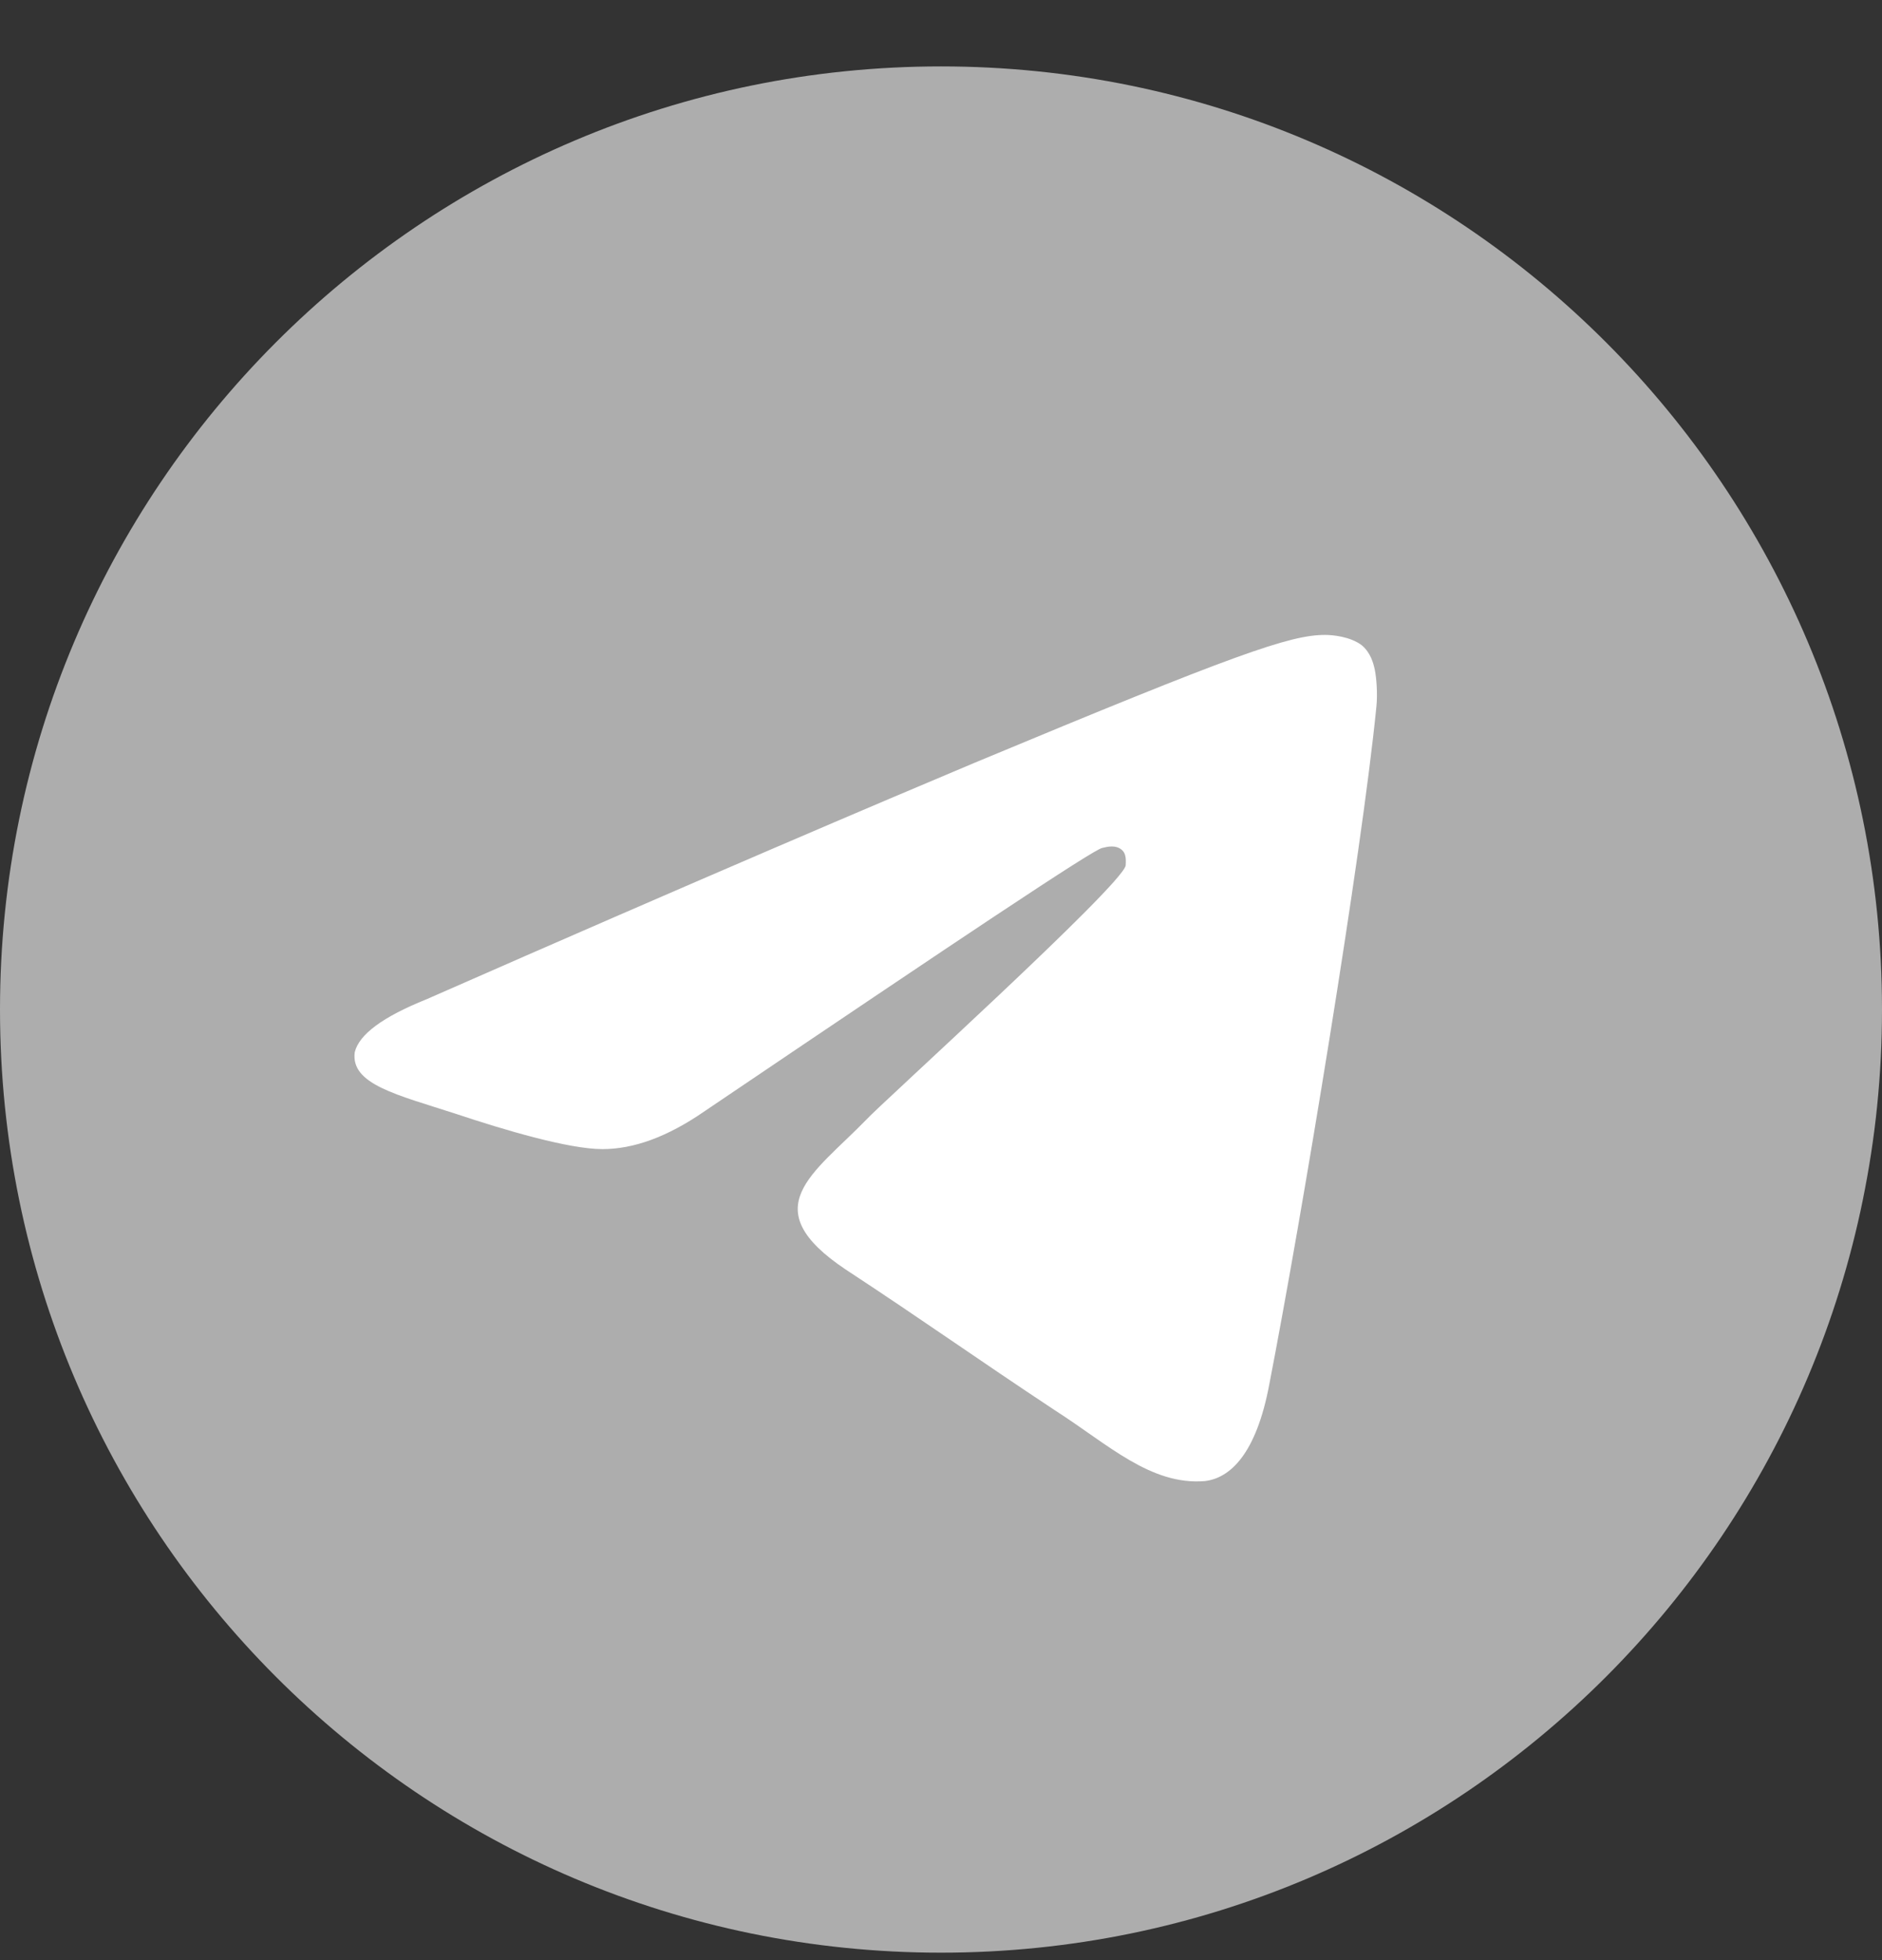 <svg width="24" height="25" viewBox="0 0 24 25" fill="none" xmlns="http://www.w3.org/2000/svg">
<rect x="0" y="0" width="24" height="25" fill="#333333" stroke="none"/>
<path d="M12 24.905C18.627 24.905 24 19.52 24 12.876C24 6.233 18.627 0.847 12 0.847C5.373 0.847 0 6.233 0 12.876C0 19.52 5.373 24.905 12 24.905Z" fill="#ADADAD"/>
<path fill-rule="evenodd" clip-rule="evenodd" d="M5.439 12.745C8.935 11.208 11.271 10.215 12.43 9.728C15.757 8.341 16.449 8.098 16.897 8.098C16.991 8.098 17.215 8.117 17.365 8.229C17.477 8.323 17.514 8.454 17.533 8.548C17.552 8.641 17.57 8.847 17.552 9.016C17.365 10.908 16.598 15.537 16.187 17.654C16.019 18.553 15.682 18.853 15.365 18.89C14.673 18.947 14.131 18.422 13.458 17.991C12.411 17.298 11.813 16.867 10.785 16.192C9.608 15.405 10.374 14.974 11.047 14.281C11.215 14.094 14.299 11.302 14.355 11.04C14.355 11.002 14.374 10.89 14.299 10.834C14.225 10.777 14.131 10.796 14.056 10.815C13.944 10.834 12.262 11.958 8.991 14.169C8.505 14.506 8.075 14.656 7.682 14.656C7.253 14.656 6.43 14.412 5.813 14.206C5.066 13.963 4.467 13.831 4.524 13.419C4.58 13.194 4.879 12.97 5.439 12.745Z" fill="white"/>
</svg>
